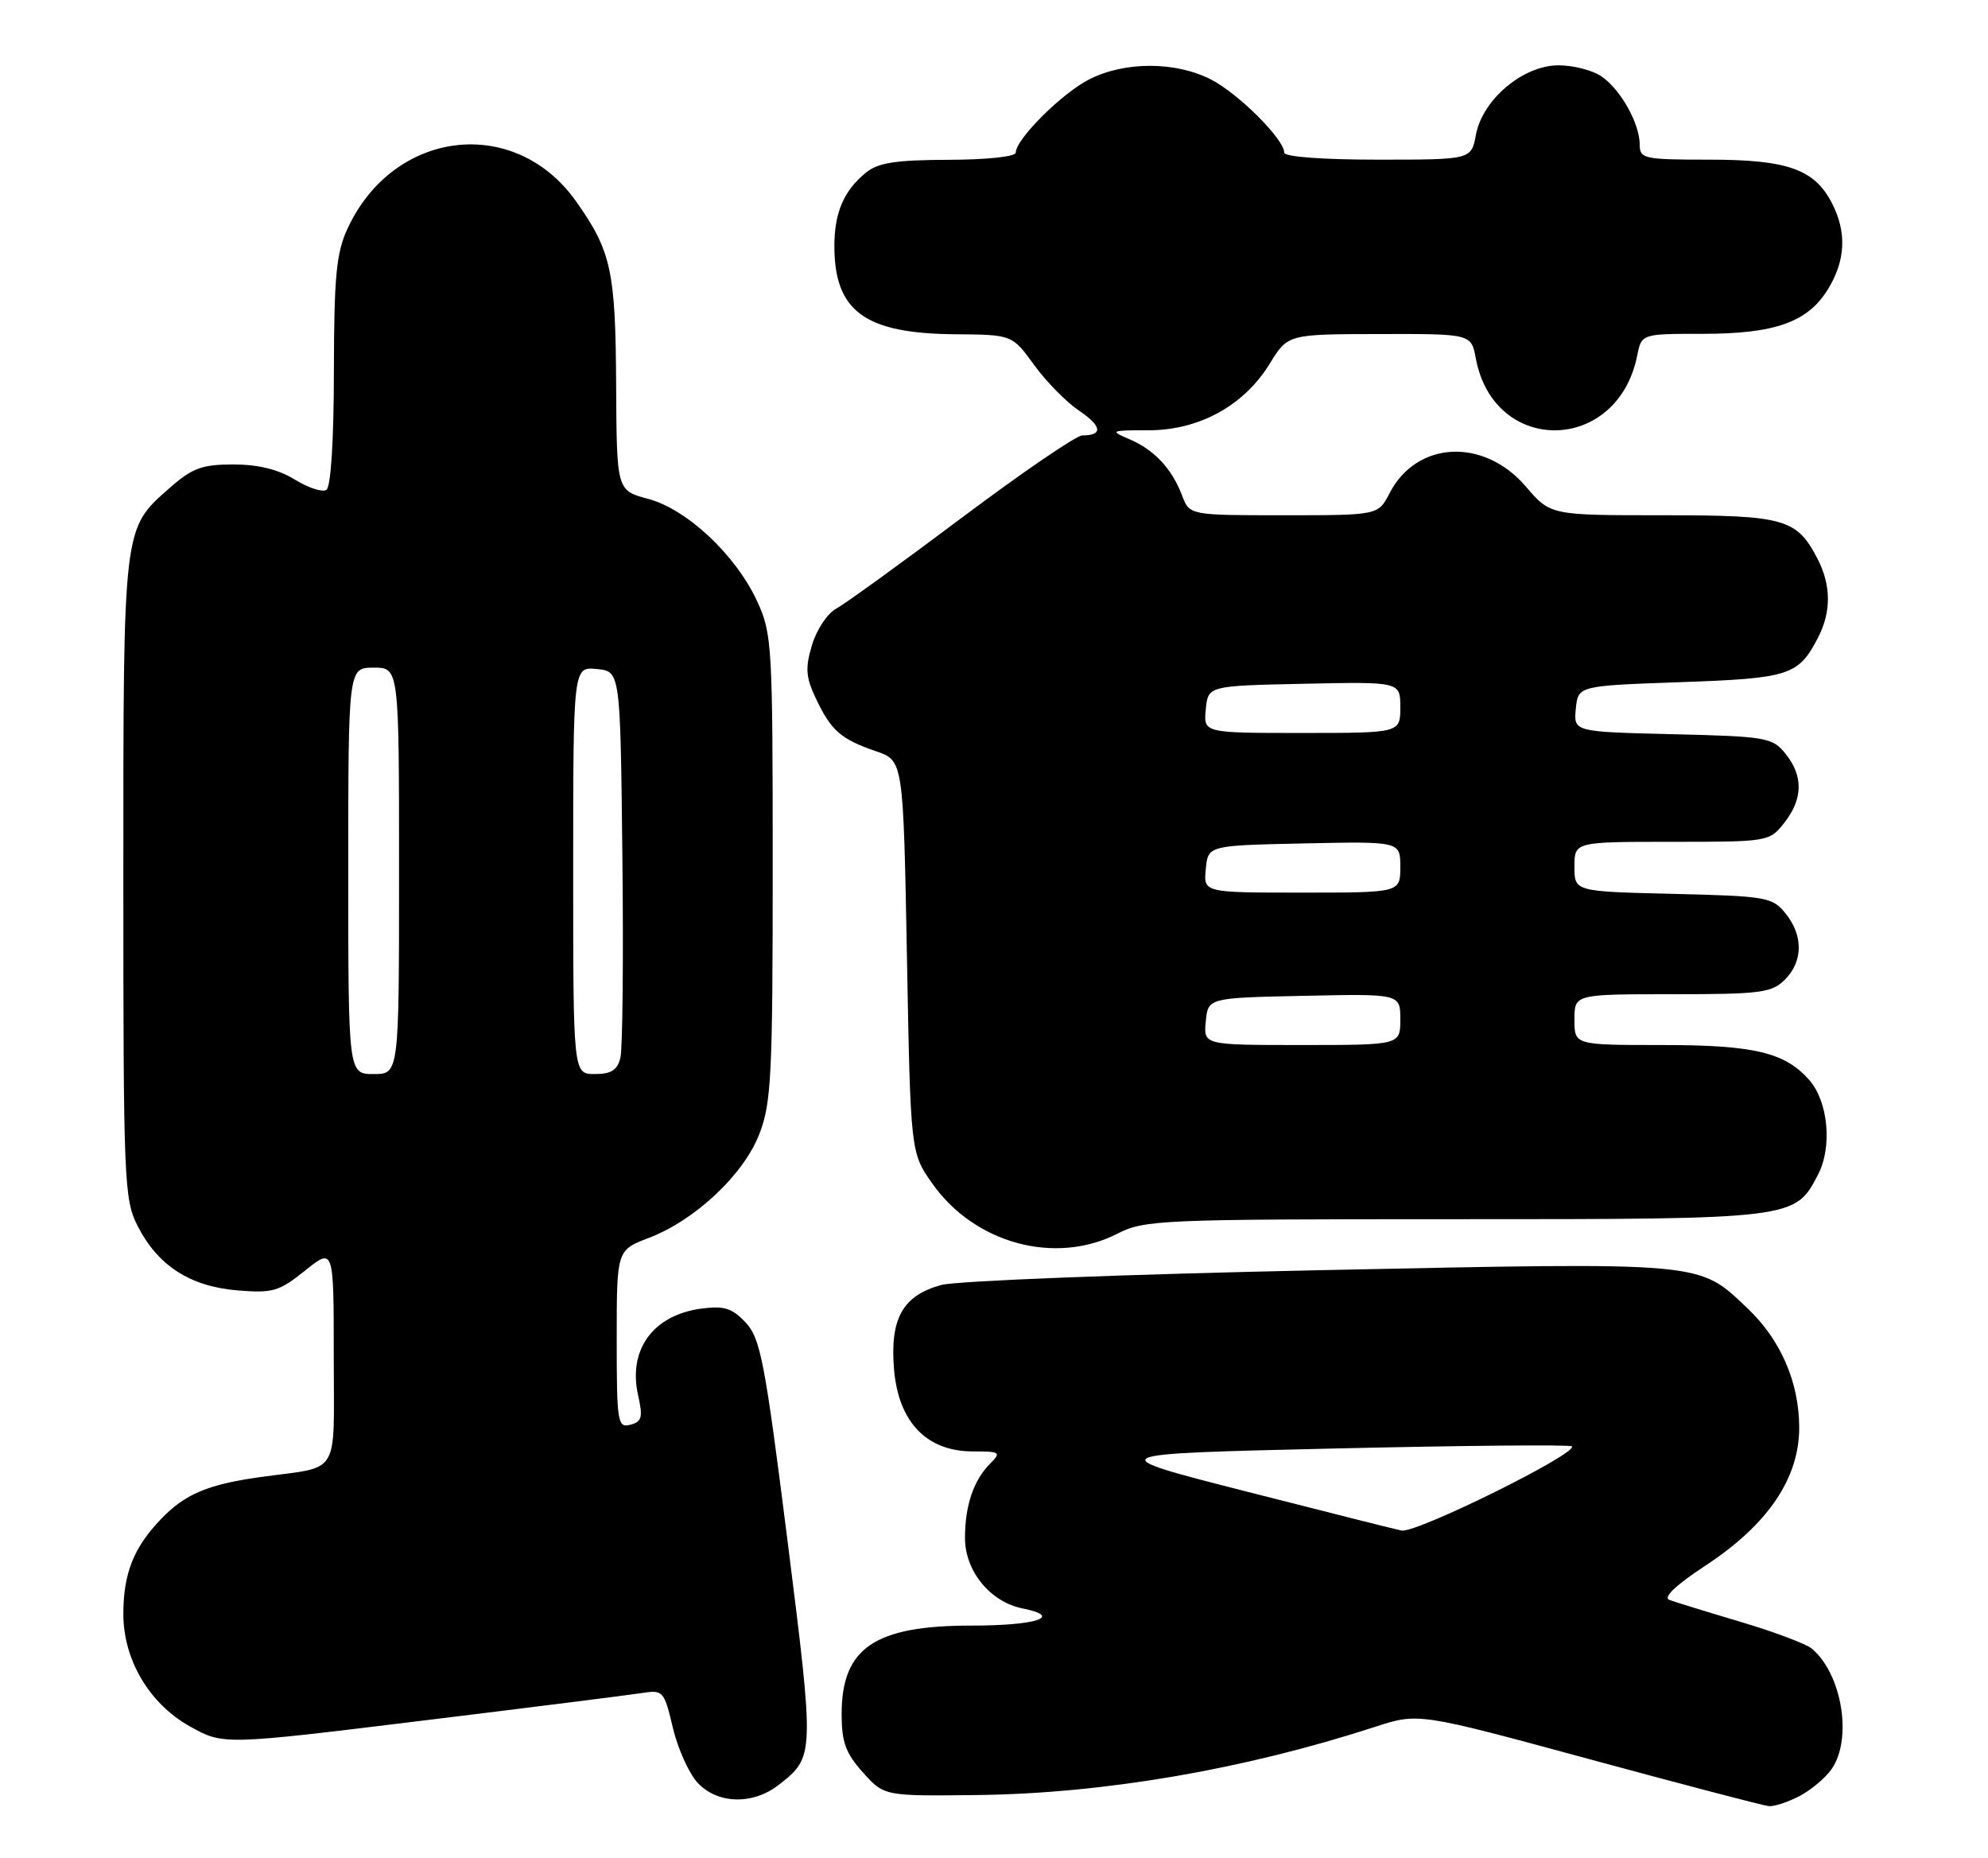 <?xml version="1.0" encoding="UTF-8" standalone="no"?>
<!DOCTYPE svg PUBLIC "-//W3C//DTD SVG 1.1//EN" "http://www.w3.org/Graphics/SVG/1.1/DTD/svg11.dtd" >
<svg xmlns="http://www.w3.org/2000/svg" xmlns:xlink="http://www.w3.org/1999/xlink" version="1.1" viewBox="0 0 274 256">
 <g >
 <path fill="currentColor"
d=" M 247.99 247.51 C 249.58 246.68 251.58 245.01 252.44 243.78 C 255.36 239.62 253.87 230.63 249.70 227.16 C 248.91 226.51 244.49 224.85 239.88 223.48 C 235.27 222.11 230.86 220.75 230.08 220.46 C 229.18 220.12 230.98 218.41 235.08 215.72 C 243.69 210.06 248.01 203.67 247.98 196.64 C 247.95 190.43 245.42 184.62 240.87 180.30 C 234.02 173.80 235.36 173.92 181.81 175.03 C 155.24 175.59 131.81 176.50 129.75 177.06 C 124.42 178.51 122.64 181.68 123.22 188.68 C 123.83 195.95 127.71 200.00 134.09 200.00 C 137.86 200.00 138.03 200.11 136.49 201.66 C 134.19 203.95 133.00 207.46 133.00 211.92 C 133.00 216.49 136.48 220.75 140.95 221.64 C 146.59 222.77 142.91 224.00 133.89 224.00 C 120.52 224.00 116.00 227.09 116.00 236.21 C 116.00 240.06 116.56 241.59 118.93 244.23 C 121.86 247.50 121.86 247.50 134.68 247.35 C 152.13 247.14 171.44 243.83 189.50 237.96 C 195.50 236.01 195.50 236.01 219.00 242.39 C 231.93 245.90 243.08 248.82 243.80 248.88 C 244.51 248.95 246.40 248.33 247.99 247.51 Z  M 107.37 245.92 C 112.27 242.07 112.27 241.94 108.55 212.37 C 105.42 187.60 104.82 184.43 102.78 182.25 C 100.90 180.25 99.82 179.91 96.67 180.32 C 90.01 181.21 86.53 185.98 87.95 192.28 C 88.63 195.30 88.47 195.91 86.88 196.32 C 85.12 196.78 85.00 196.05 85.00 184.54 C 85.00 172.27 85.00 172.27 89.42 170.58 C 95.82 168.14 102.51 161.85 104.67 156.23 C 106.31 152.00 106.50 148.09 106.50 119.50 C 106.50 88.85 106.41 87.30 104.35 82.84 C 101.40 76.47 94.70 70.18 89.33 68.74 C 85.00 67.59 85.00 67.59 84.92 53.04 C 84.84 37.32 84.25 34.60 79.40 27.75 C 70.96 15.82 54.23 17.81 47.90 31.50 C 46.35 34.85 46.04 38.06 46.02 51.19 C 46.01 60.74 45.60 67.13 44.98 67.51 C 44.42 67.86 42.46 67.21 40.61 66.07 C 38.37 64.69 35.58 64.00 32.17 64.00 C 27.85 64.00 26.51 64.49 23.39 67.23 C 16.93 72.91 17.00 72.28 17.00 121.01 C 17.00 162.94 17.10 165.27 18.98 168.96 C 21.76 174.40 26.20 177.27 32.71 177.81 C 37.60 178.21 38.46 177.96 42.05 175.08 C 46.00 171.91 46.00 171.91 46.00 186.87 C 46.00 203.76 47.07 201.98 36.00 203.52 C 28.69 204.53 25.54 205.85 22.24 209.27 C 18.43 213.22 17.00 216.80 17.00 222.41 C 17.00 228.72 20.59 234.77 26.17 237.89 C 30.78 240.46 30.78 240.46 58.14 237.11 C 73.19 235.27 86.85 233.55 88.50 233.29 C 91.40 232.84 91.54 233.01 92.74 238.09 C 93.43 240.99 94.97 244.40 96.17 245.68 C 98.93 248.62 103.81 248.72 107.37 245.92 Z  M 154.00 170.00 C 157.74 168.09 159.89 168.00 200.51 168.00 C 247.46 168.00 247.39 168.01 250.59 161.82 C 252.57 157.99 251.97 151.75 249.33 148.78 C 245.96 145.00 241.73 144.00 229.03 144.00 C 217.00 144.00 217.00 144.00 217.00 140.50 C 217.00 137.00 217.00 137.00 230.50 137.00 C 242.67 137.00 244.20 136.80 246.00 135.00 C 248.52 132.48 248.56 128.91 246.09 125.86 C 244.28 123.62 243.47 123.48 230.59 123.17 C 217.00 122.85 217.00 122.85 217.00 119.42 C 217.00 116.00 217.00 116.00 230.43 116.00 C 243.74 116.00 243.87 115.98 245.93 113.37 C 248.51 110.08 248.56 106.92 246.09 103.86 C 244.28 101.62 243.48 101.48 230.53 101.17 C 216.88 100.84 216.88 100.84 217.19 97.67 C 217.50 94.50 217.50 94.50 231.60 94.00 C 246.67 93.47 247.87 93.08 250.57 87.87 C 252.41 84.31 252.39 80.65 250.51 77.01 C 247.63 71.46 246.00 71.00 229.12 71.00 C 213.69 71.00 213.69 71.00 210.30 67.04 C 204.51 60.28 195.26 60.73 191.52 67.96 C 189.95 71.00 189.95 71.00 176.95 71.00 C 163.95 71.00 163.95 71.00 162.91 68.25 C 161.50 64.55 159.08 61.98 155.64 60.51 C 152.92 59.35 153.05 59.29 158.31 59.29 C 165.27 59.29 171.46 55.89 175.00 50.12 C 177.50 46.05 177.50 46.05 190.14 46.03 C 202.78 46.00 202.78 46.00 203.41 49.40 C 205.93 62.81 222.95 62.51 225.65 49.00 C 226.25 46.00 226.25 46.00 234.66 46.00 C 244.68 46.00 249.18 44.39 251.97 39.81 C 254.38 35.86 254.55 31.96 252.48 27.97 C 250.07 23.31 246.36 22.00 235.55 22.00 C 226.59 22.00 226.00 21.87 226.00 19.95 C 226.00 17.06 223.41 12.40 220.78 10.56 C 219.56 9.70 216.87 9.00 214.81 9.00 C 209.93 9.00 204.33 13.70 203.42 18.58 C 202.78 22.00 202.78 22.00 189.89 22.00 C 182.27 22.00 177.00 21.61 177.00 21.03 C 177.00 19.19 170.67 12.87 166.88 10.94 C 162.00 8.45 155.00 8.45 150.12 10.94 C 146.33 12.87 140.00 19.19 140.00 21.03 C 140.00 21.58 136.01 22.01 130.75 22.02 C 123.50 22.04 121.04 22.42 119.37 23.77 C 116.31 26.25 115.00 29.29 115.00 33.89 C 115.00 42.90 119.20 45.96 131.65 46.06 C 139.50 46.12 139.50 46.12 142.53 50.29 C 144.19 52.58 146.98 55.42 148.74 56.60 C 151.89 58.73 152.05 60.00 149.17 60.00 C 148.35 60.00 140.87 65.11 132.55 71.35 C 124.24 77.59 116.45 83.22 115.25 83.87 C 114.05 84.51 112.55 86.76 111.92 88.87 C 110.96 92.08 111.05 93.31 112.48 96.31 C 114.56 100.69 115.89 101.85 120.74 103.52 C 124.50 104.81 124.50 104.81 125.00 131.82 C 125.50 158.83 125.50 158.83 128.50 163.09 C 134.33 171.36 145.44 174.37 154.00 170.00 Z  M 172.00 205.58 C 151.50 200.35 151.50 200.35 183.84 199.60 C 201.63 199.19 216.39 199.05 216.64 199.30 C 217.57 200.23 195.41 211.20 193.20 210.91 C 192.82 210.86 183.28 208.46 172.00 205.58 Z  M 48.00 120.00 C 48.00 92.00 48.00 92.00 51.50 92.00 C 55.00 92.00 55.00 92.00 55.00 120.00 C 55.00 148.00 55.00 148.00 51.50 148.00 C 48.00 148.00 48.00 148.00 48.00 120.00 Z  M 79.00 119.94 C 79.00 91.87 79.00 91.87 82.25 92.19 C 85.50 92.50 85.50 92.50 85.78 118.00 C 85.94 132.03 85.81 144.51 85.51 145.75 C 85.09 147.46 84.24 148.00 81.98 148.00 C 79.00 148.00 79.00 148.00 79.00 119.94 Z  M 166.19 140.75 C 166.50 137.50 166.50 137.50 179.75 137.22 C 193.00 136.94 193.00 136.94 193.00 140.47 C 193.00 144.00 193.00 144.00 179.44 144.00 C 165.87 144.00 165.87 144.00 166.19 140.75 Z  M 166.19 119.75 C 166.50 116.50 166.50 116.50 179.75 116.22 C 193.00 115.94 193.00 115.94 193.00 119.47 C 193.00 123.00 193.00 123.00 179.44 123.00 C 165.87 123.00 165.87 123.00 166.19 119.75 Z  M 166.19 97.75 C 166.50 94.50 166.50 94.50 179.75 94.22 C 193.00 93.94 193.00 93.94 193.00 97.47 C 193.00 101.00 193.00 101.00 179.44 101.00 C 165.87 101.00 165.87 101.00 166.19 97.75 Z "/>
</g>
</svg>